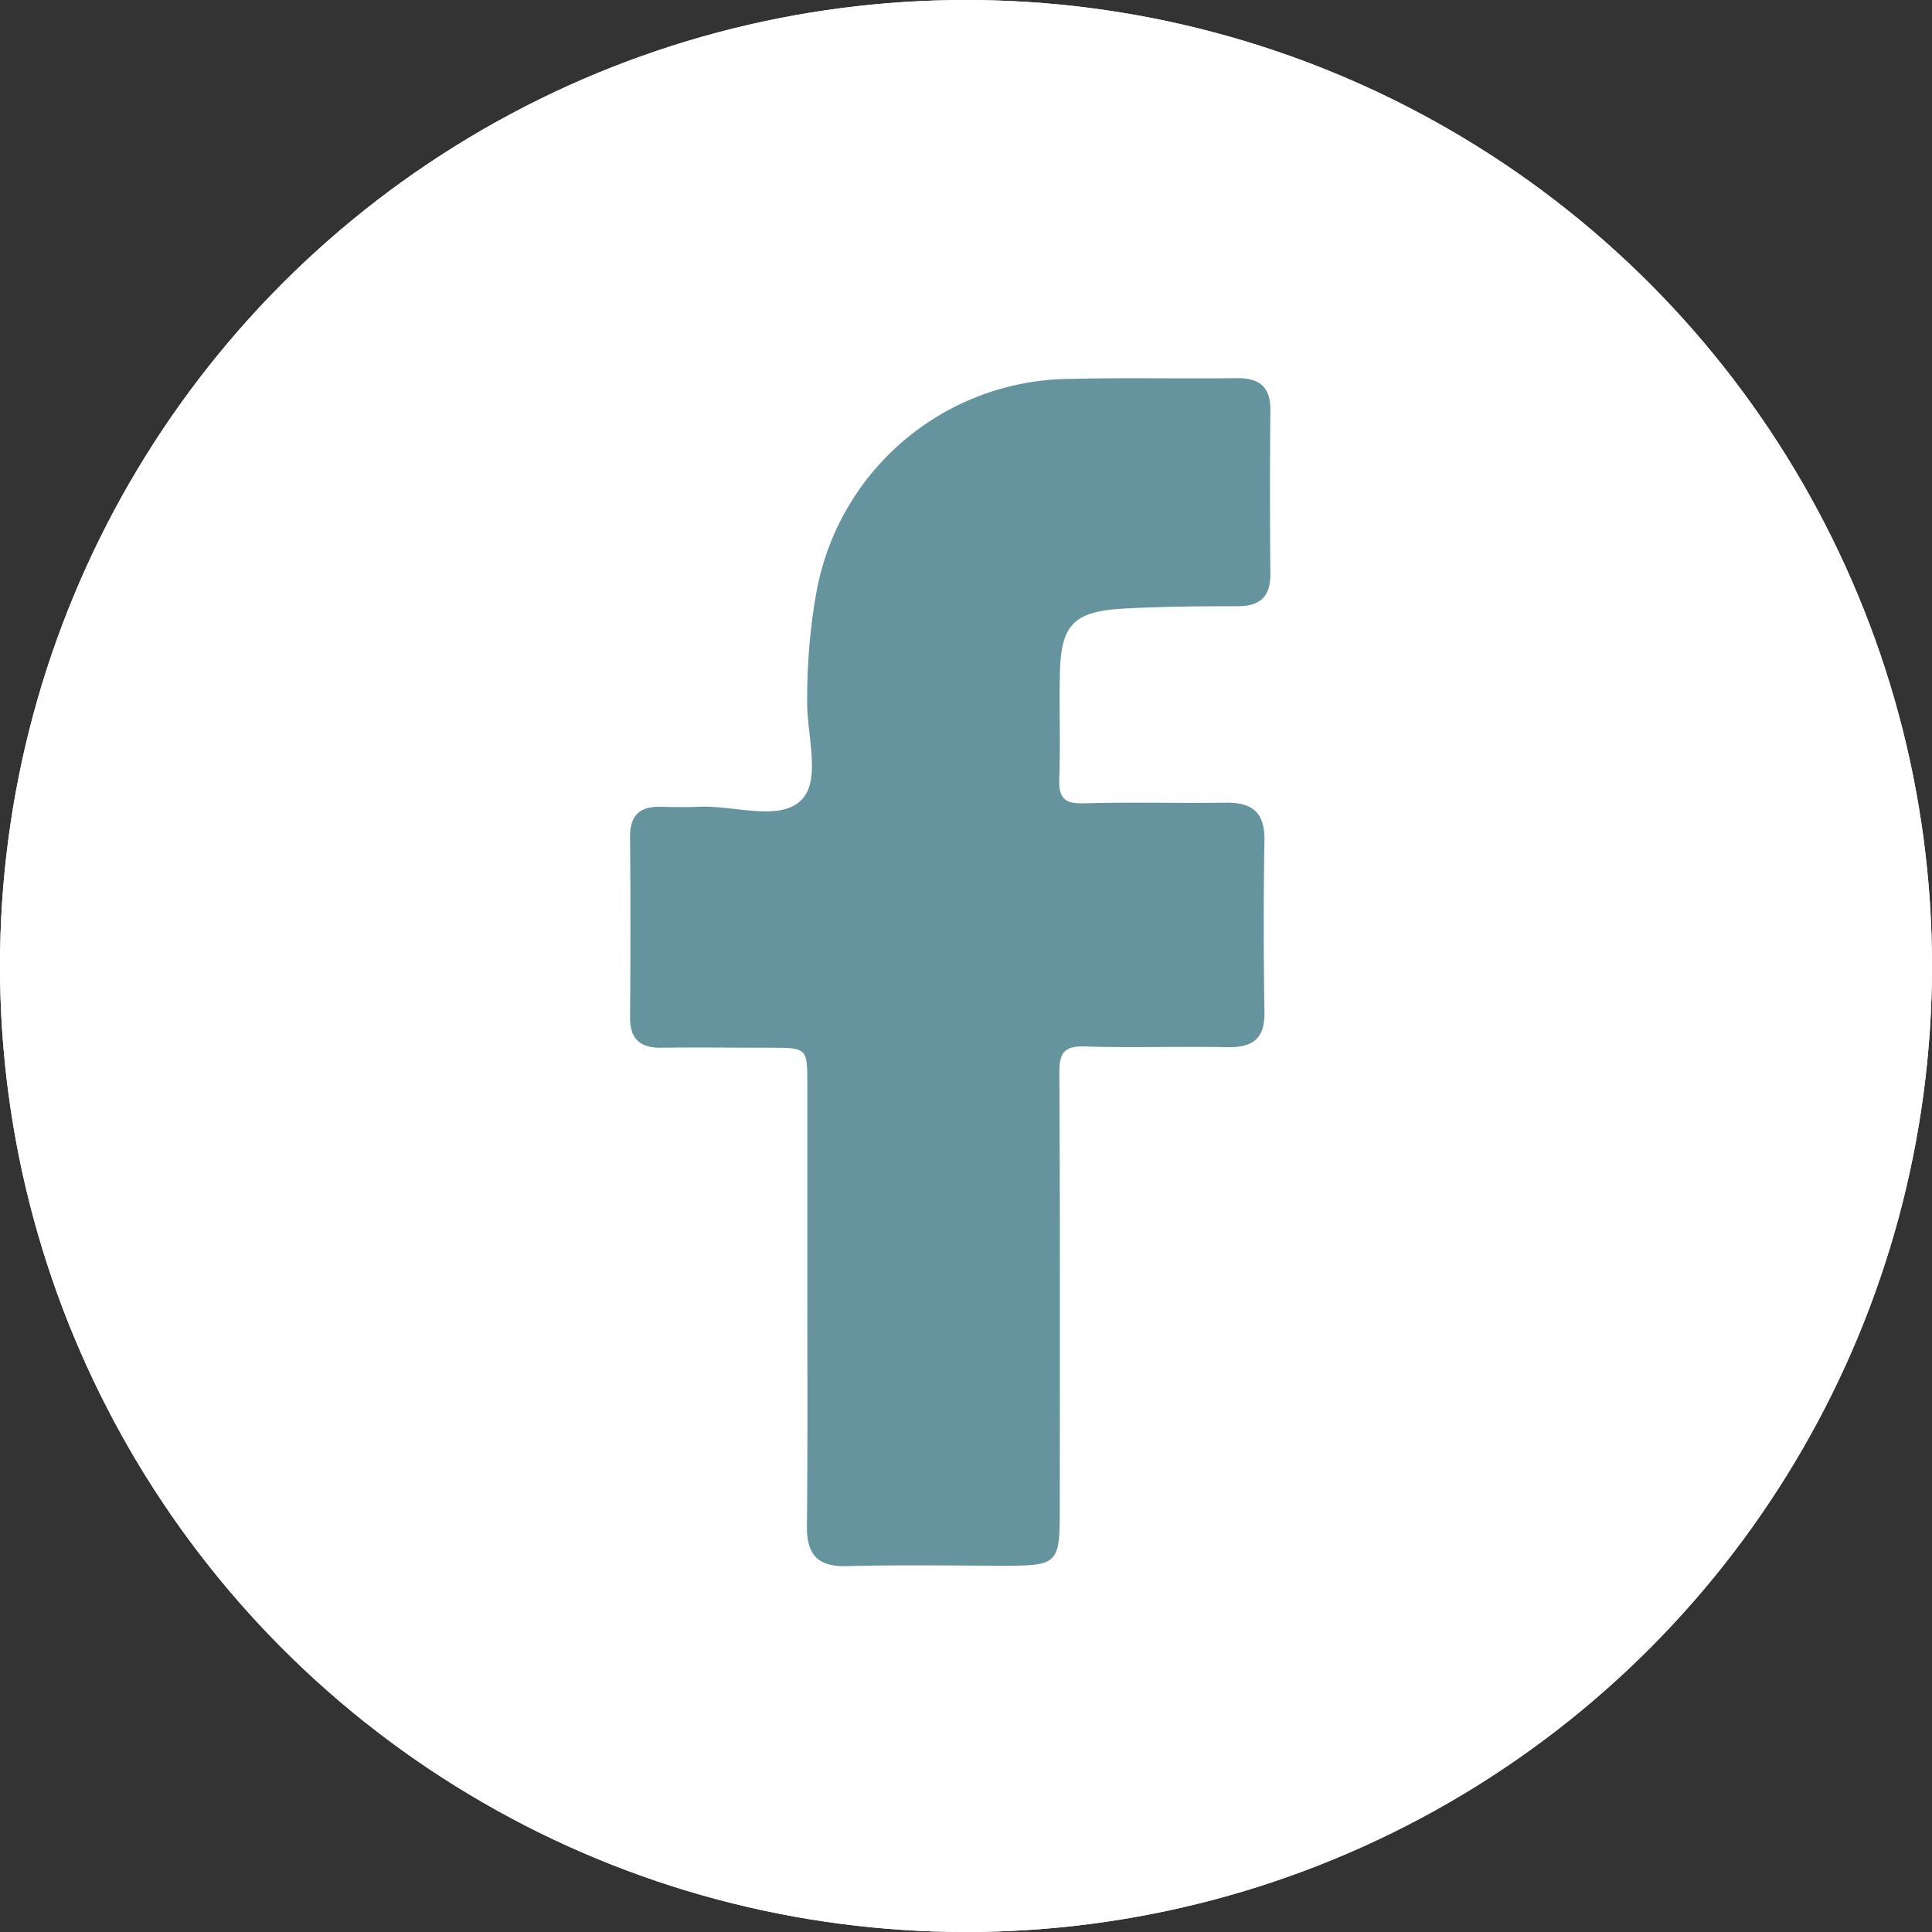 <svg xmlns="http://www.w3.org/2000/svg" width="46" height="46" viewBox="0 0 46 46">
  <rect x="0" y="0" width="46" height="46" fill="#333333" stroke="none"/>
  <g id="Group_617" data-name="Group 617" transform="translate(-709 -73)">
    <g id="Ellipse_91" data-name="Ellipse 91" transform="translate(709 73)" fill="#fff" stroke="#fff" stroke-width="1">
      <circle cx="23" cy="23" r="23" stroke="none"/>
      <circle cx="23" cy="23" r="22.5" fill="none"/>
    </g>
    <g id="Group_580" data-name="Group 580" transform="translate(724 82)">
      <path id="Path_2426" data-name="Path 2426" d="M250.232,399.053q0-2.559,0-5.118c0-.876,0-.876-.91-.876-.853,0-1.706-.012-2.559,0-.522.009-.757-.212-.752-.742q.019-2.144,0-4.288c0-.5.231-.716.715-.706.3.006.6.012.9,0,.845-.048,1.943.364,2.465-.163.486-.49.113-1.581.138-2.407a14.27,14.27,0,0,1,.22-2.542,6.18,6.18,0,0,1,6.058-5.077c1.313-.032,2.628,0,3.942-.017.544-.007.814.2.808.768q-.019,1.937,0,3.873c.007.558-.235.791-.788.789-.9,0-1.8.007-2.7.056-1.2.067-1.5.381-1.524,1.562-.017.83.015,1.661-.015,2.489-.016.442.114.6.577.586,1.129-.032,2.259,0,3.389-.015.633-.01.931.238.92.9q-.034,2.04,0,4.081c.012.643-.281.851-.883.84-1.129-.022-2.26.018-3.389-.017-.494-.016-.613.148-.611.623.018,3.5.011,7.009.009,10.513,0,1.143-.081,1.224-1.209,1.227-1.291,0-2.583-.024-3.873.01-.7.018-.942-.295-.937-.949C250.241,402.649,250.233,400.851,250.232,399.053Z" transform="translate(-246.01 -377.113)" fill="#66949e"/>
    </g>
  </g>
</svg>
